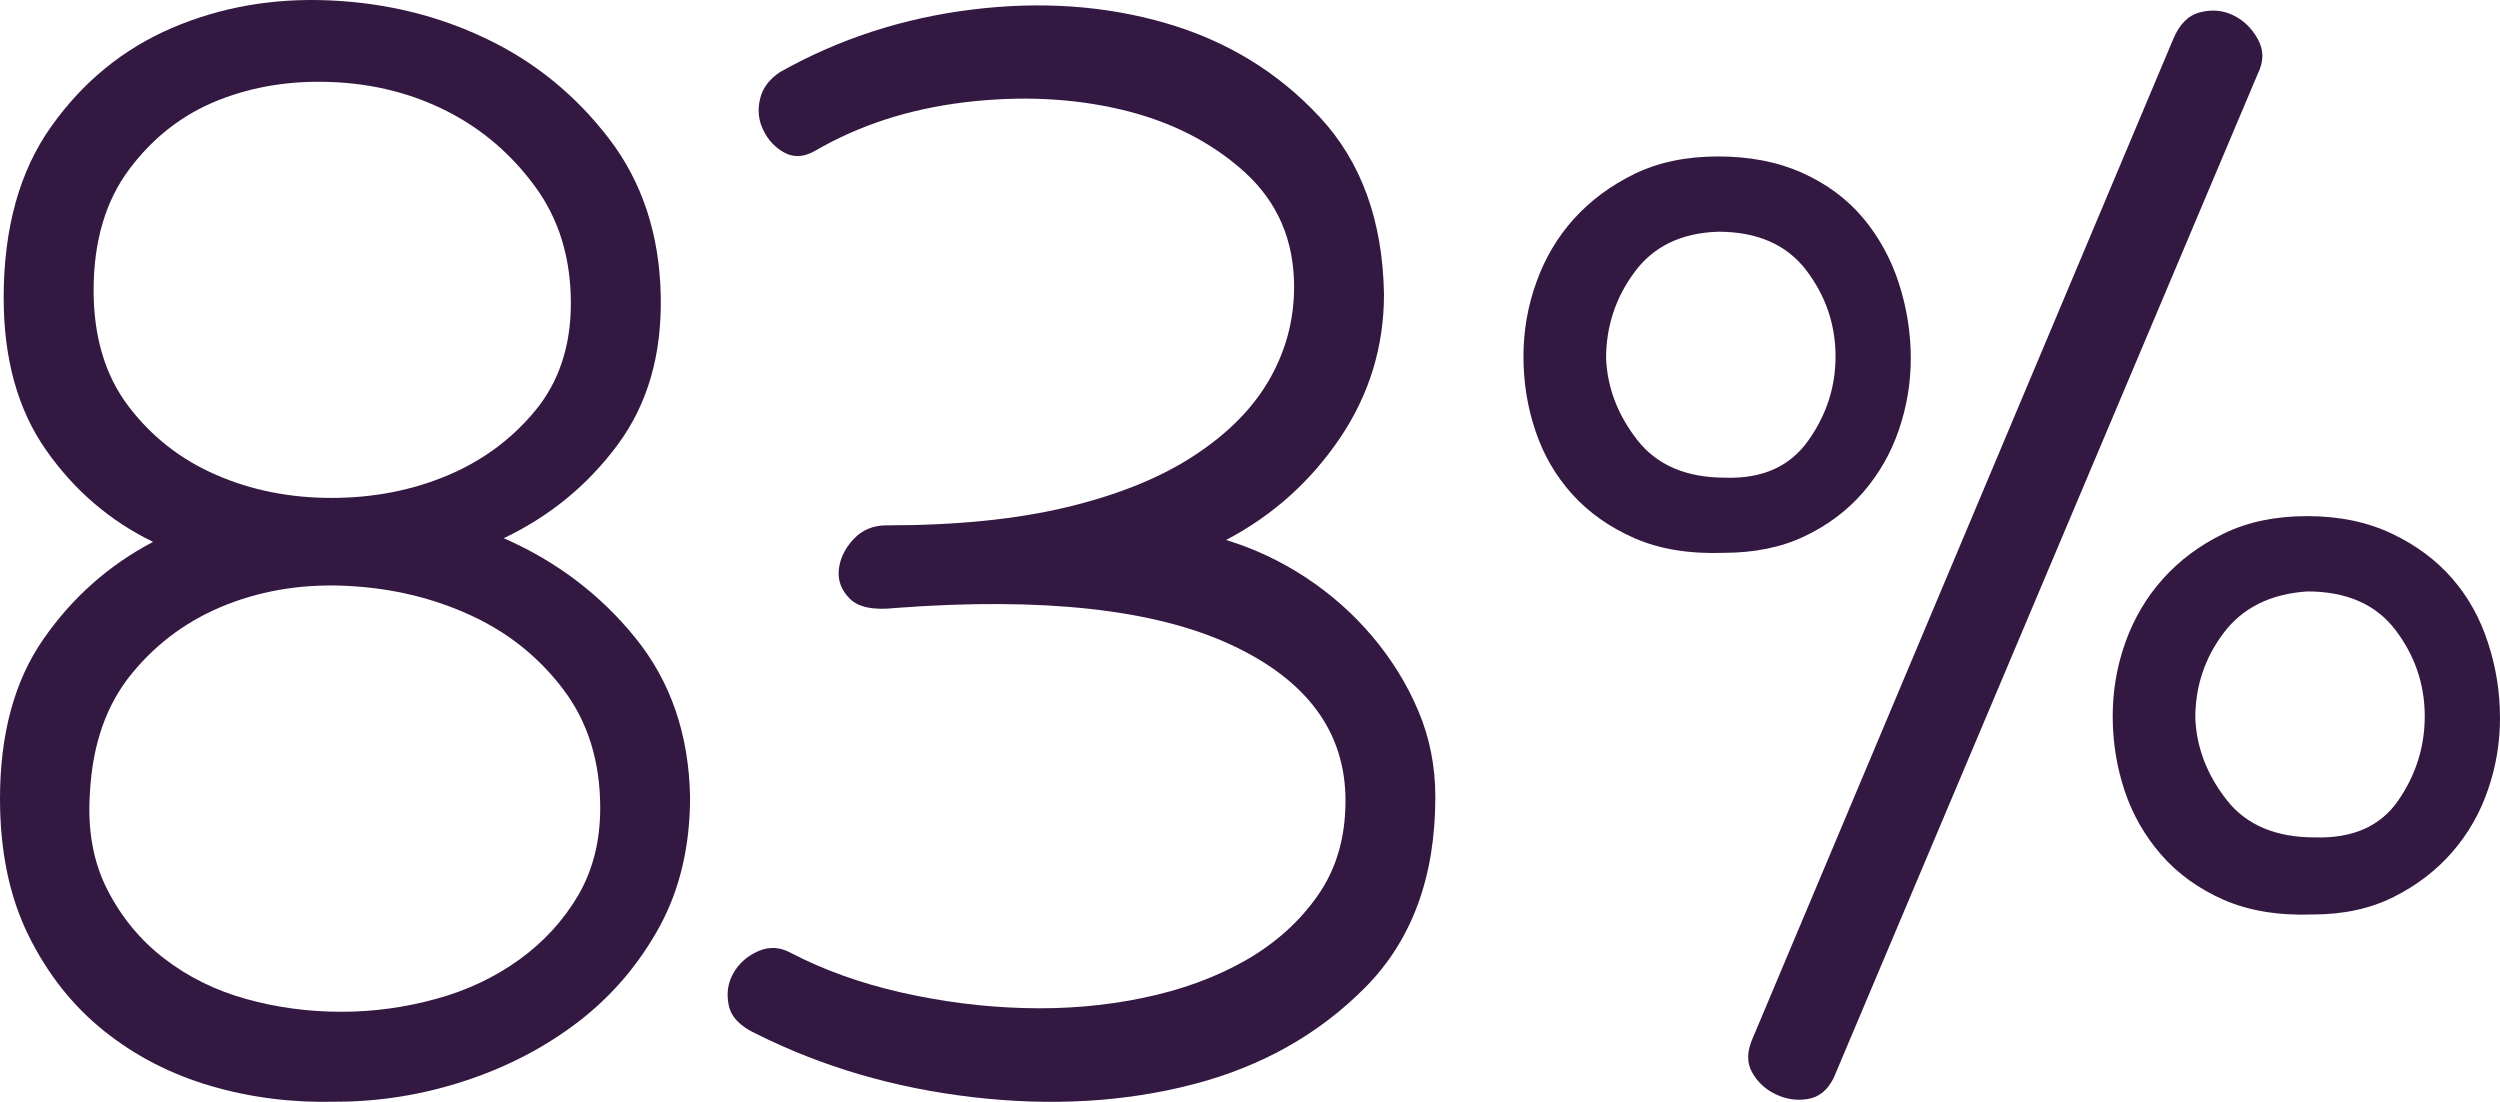 <?xml version="1.0" encoding="utf-8"?>
<!-- Generator: Adobe Illustrator 16.0.0, SVG Export Plug-In . SVG Version: 6.00 Build 0)  -->
<!DOCTYPE svg PUBLIC "-//W3C//DTD SVG 1.1//EN" "http://www.w3.org/Graphics/SVG/1.1/DTD/svg11.dtd">
<svg version="1.1" id="Capa_1" xmlns="http://www.w3.org/2000/svg" xmlns:xlink="http://www.w3.org/1999/xlink" x="0px" y="0px"
	 width="51.756px" height="22.812px" viewBox="0 0 51.756 22.812" enable-background="new 0 0 51.756 22.812" xml:space="preserve">
<g>
	<path fill="#331842" d="M0,16.537c0-1.342,0.299-2.443,0.898-3.305c0.598-0.861,1.355-1.533,2.271-2.014
		c-0.891-0.432-1.629-1.064-2.215-1.9S0.076,7.432,0.076,6.164c0-1.443,0.33-2.629,0.99-3.553c0.66-0.926,1.492-1.602,2.496-2.033
		c1.004-0.43,2.09-0.621,3.258-0.57s2.256,0.316,3.258,0.799c1.004,0.48,1.848,1.172,2.535,2.07c0.686,0.9,1.041,1.982,1.066,3.248
		c0.025,1.217-0.271,2.242-0.889,3.078s-1.404,1.482-2.361,1.939c1.094,0.48,2.006,1.172,2.73,2.07
		c0.727,0.9,1.102,1.994,1.127,3.287c0,1.014-0.209,1.906-0.629,2.68c-0.422,0.771-0.975,1.424-1.662,1.957
		c-0.688,0.531-1.471,0.943-2.35,1.234s-1.777,0.438-2.693,0.438c-0.893,0.023-1.752-0.082-2.58-0.324
		c-0.826-0.24-1.564-0.619-2.215-1.139s-1.172-1.18-1.566-1.977C0.197,18.57,0,17.627,0,16.537z M12.426,16.729
		c0-0.963-0.254-1.779-0.76-2.451c-0.508-0.672-1.146-1.184-1.92-1.539c-0.771-0.355-1.607-0.557-2.508-0.607
		C6.34,12.08,5.496,12.205,4.711,12.51s-1.443,0.779-1.975,1.426c-0.533,0.645-0.824,1.475-0.875,2.488
		c-0.051,0.76,0.07,1.426,0.361,1.994c0.291,0.57,0.684,1.047,1.178,1.426c0.494,0.381,1.059,0.66,1.691,0.836
		c0.633,0.178,1.293,0.266,1.977,0.266c0.658,0,1.311-0.088,1.957-0.266c0.645-0.176,1.221-0.449,1.729-0.816
		c0.506-0.367,0.912-0.811,1.217-1.33C12.273,18.014,12.426,17.412,12.426,16.729z M11.818,6.277c0-0.936-0.246-1.74-0.738-2.412
		S9.982,2.674,9.264,2.307c-0.721-0.367-1.51-0.57-2.367-0.607C6.039,1.66,5.244,1.787,4.512,2.078
		C3.779,2.371,3.168,2.846,2.676,3.504S1.938,4.998,1.938,6.012c0,0.963,0.24,1.762,0.719,2.395c0.48,0.633,1.086,1.107,1.818,1.424
		c0.73,0.318,1.525,0.477,2.385,0.477c0.857,0,1.652-0.152,2.385-0.457c0.73-0.303,1.344-0.754,1.836-1.35
		C11.572,7.906,11.818,7.164,11.818,6.277z"/>
	<path fill="#331842" d="M29.715,16.5c0,1.646-0.48,2.957-1.443,3.934c-0.963,0.975-2.154,1.646-3.572,2.014
		s-2.939,0.455-4.561,0.266s-3.115-0.627-4.482-1.311c-0.33-0.152-0.52-0.348-0.57-0.59c-0.051-0.24-0.02-0.461,0.094-0.664
		c0.115-0.203,0.285-0.355,0.514-0.457c0.229-0.1,0.457-0.088,0.684,0.039c0.686,0.355,1.445,0.627,2.281,0.816
		s1.678,0.299,2.527,0.322c0.848,0.025,1.672-0.043,2.469-0.209c0.799-0.164,1.508-0.424,2.129-0.777
		c0.619-0.355,1.121-0.805,1.5-1.35c0.381-0.545,0.57-1.197,0.57-1.957c0-1.418-0.791-2.496-2.375-3.23s-3.895-0.988-6.936-0.76
		c-0.455,0.051-0.771-0.012-0.949-0.189s-0.254-0.381-0.229-0.609c0.025-0.227,0.127-0.436,0.305-0.627
		c0.176-0.189,0.404-0.285,0.684-0.285c1.443,0,2.691-0.125,3.742-0.379c1.053-0.254,1.926-0.607,2.623-1.064
		c0.697-0.455,1.217-0.98,1.559-1.576s0.512-1.236,0.512-1.92c0-0.963-0.342-1.754-1.025-2.375C25.08,2.941,24.23,2.51,23.217,2.27
		s-2.096-0.291-3.248-0.152s-2.186,0.475-3.098,1.006c-0.227,0.129-0.436,0.141-0.627,0.039c-0.189-0.102-0.336-0.254-0.436-0.457
		c-0.102-0.201-0.129-0.418-0.076-0.645c0.049-0.229,0.189-0.418,0.418-0.57c1.215-0.684,2.539-1.115,3.971-1.293
		c1.43-0.176,2.773-0.082,4.027,0.285s2.312,1.014,3.172,1.939c0.861,0.924,1.305,2.146,1.332,3.666c0,1.09-0.305,2.084-0.912,2.982
		c-0.609,0.9-1.395,1.604-2.357,2.109c0.584,0.178,1.135,0.438,1.654,0.779c0.518,0.342,0.977,0.748,1.373,1.217
		s0.715,0.98,0.951,1.539C29.598,15.271,29.715,15.867,29.715,16.5z"/>
	<path fill="#331842" d="M35.682,11.445c-0.709,0.025-1.324-0.076-1.844-0.303c-0.52-0.229-0.949-0.533-1.291-0.912
		c-0.342-0.381-0.596-0.818-0.76-1.312c-0.166-0.492-0.248-1.006-0.248-1.537c0-0.533,0.09-1.047,0.268-1.539
		c0.176-0.494,0.436-0.932,0.777-1.312c0.344-0.379,0.762-0.689,1.254-0.93c0.494-0.24,1.07-0.361,1.73-0.361
		c0.658,0,1.24,0.113,1.748,0.342c0.506,0.229,0.924,0.539,1.254,0.932c0.328,0.393,0.576,0.842,0.74,1.348
		c0.164,0.508,0.248,1.027,0.248,1.559c0,0.508-0.084,1.002-0.248,1.482s-0.412,0.912-0.74,1.291
		c-0.33,0.381-0.736,0.684-1.217,0.912S36.314,11.445,35.682,11.445z M35.721,9.889c0.76,0.025,1.328-0.229,1.709-0.76
		C37.811,8.596,38,8.014,38,7.381c0-0.66-0.203-1.256-0.607-1.787c-0.406-0.531-1.014-0.797-1.824-0.797
		c-0.76,0.025-1.338,0.303-1.73,0.836C33.445,6.164,33.25,6.76,33.25,7.418c0.025,0.607,0.24,1.172,0.646,1.691
		C34.301,9.629,34.908,9.889,35.721,9.889z M44.992,0.807c0.127-0.305,0.309-0.488,0.551-0.551c0.24-0.064,0.469-0.045,0.684,0.057
		s0.387,0.266,0.514,0.494c0.127,0.227,0.127,0.469,0,0.721l-8.779,20.787c-0.127,0.254-0.303,0.398-0.531,0.436
		c-0.229,0.039-0.449,0.008-0.664-0.094c-0.217-0.102-0.381-0.254-0.494-0.457c-0.115-0.201-0.109-0.441,0.018-0.721L44.992,0.807z
		 M47.879,18.932c-0.709,0.025-1.322-0.076-1.842-0.303c-0.52-0.229-0.951-0.539-1.293-0.932s-0.596-0.836-0.76-1.33
		s-0.246-1.008-0.246-1.539s0.088-1.045,0.266-1.539s0.438-0.932,0.779-1.311c0.342-0.381,0.76-0.691,1.254-0.932
		s1.07-0.361,1.729-0.361s1.24,0.121,1.748,0.361c0.506,0.24,0.924,0.551,1.254,0.932c0.33,0.379,0.576,0.822,0.74,1.33
		c0.166,0.506,0.248,1.025,0.248,1.557c0,0.508-0.082,1.002-0.248,1.482c-0.164,0.482-0.41,0.912-0.74,1.293
		c-0.33,0.379-0.734,0.689-1.215,0.93C49.07,18.812,48.514,18.932,47.879,18.932z M47.918,17.336
		c0.785,0.025,1.361-0.229,1.729-0.76c0.367-0.533,0.551-1.115,0.551-1.748c0-0.658-0.203-1.254-0.607-1.787
		c-0.406-0.531-1.014-0.797-1.824-0.797c-0.76,0.051-1.336,0.336-1.729,0.855s-0.59,1.107-0.59,1.766
		c0.025,0.609,0.24,1.172,0.646,1.691C46.498,17.076,47.107,17.336,47.918,17.336z"/>
</g>
</svg>
